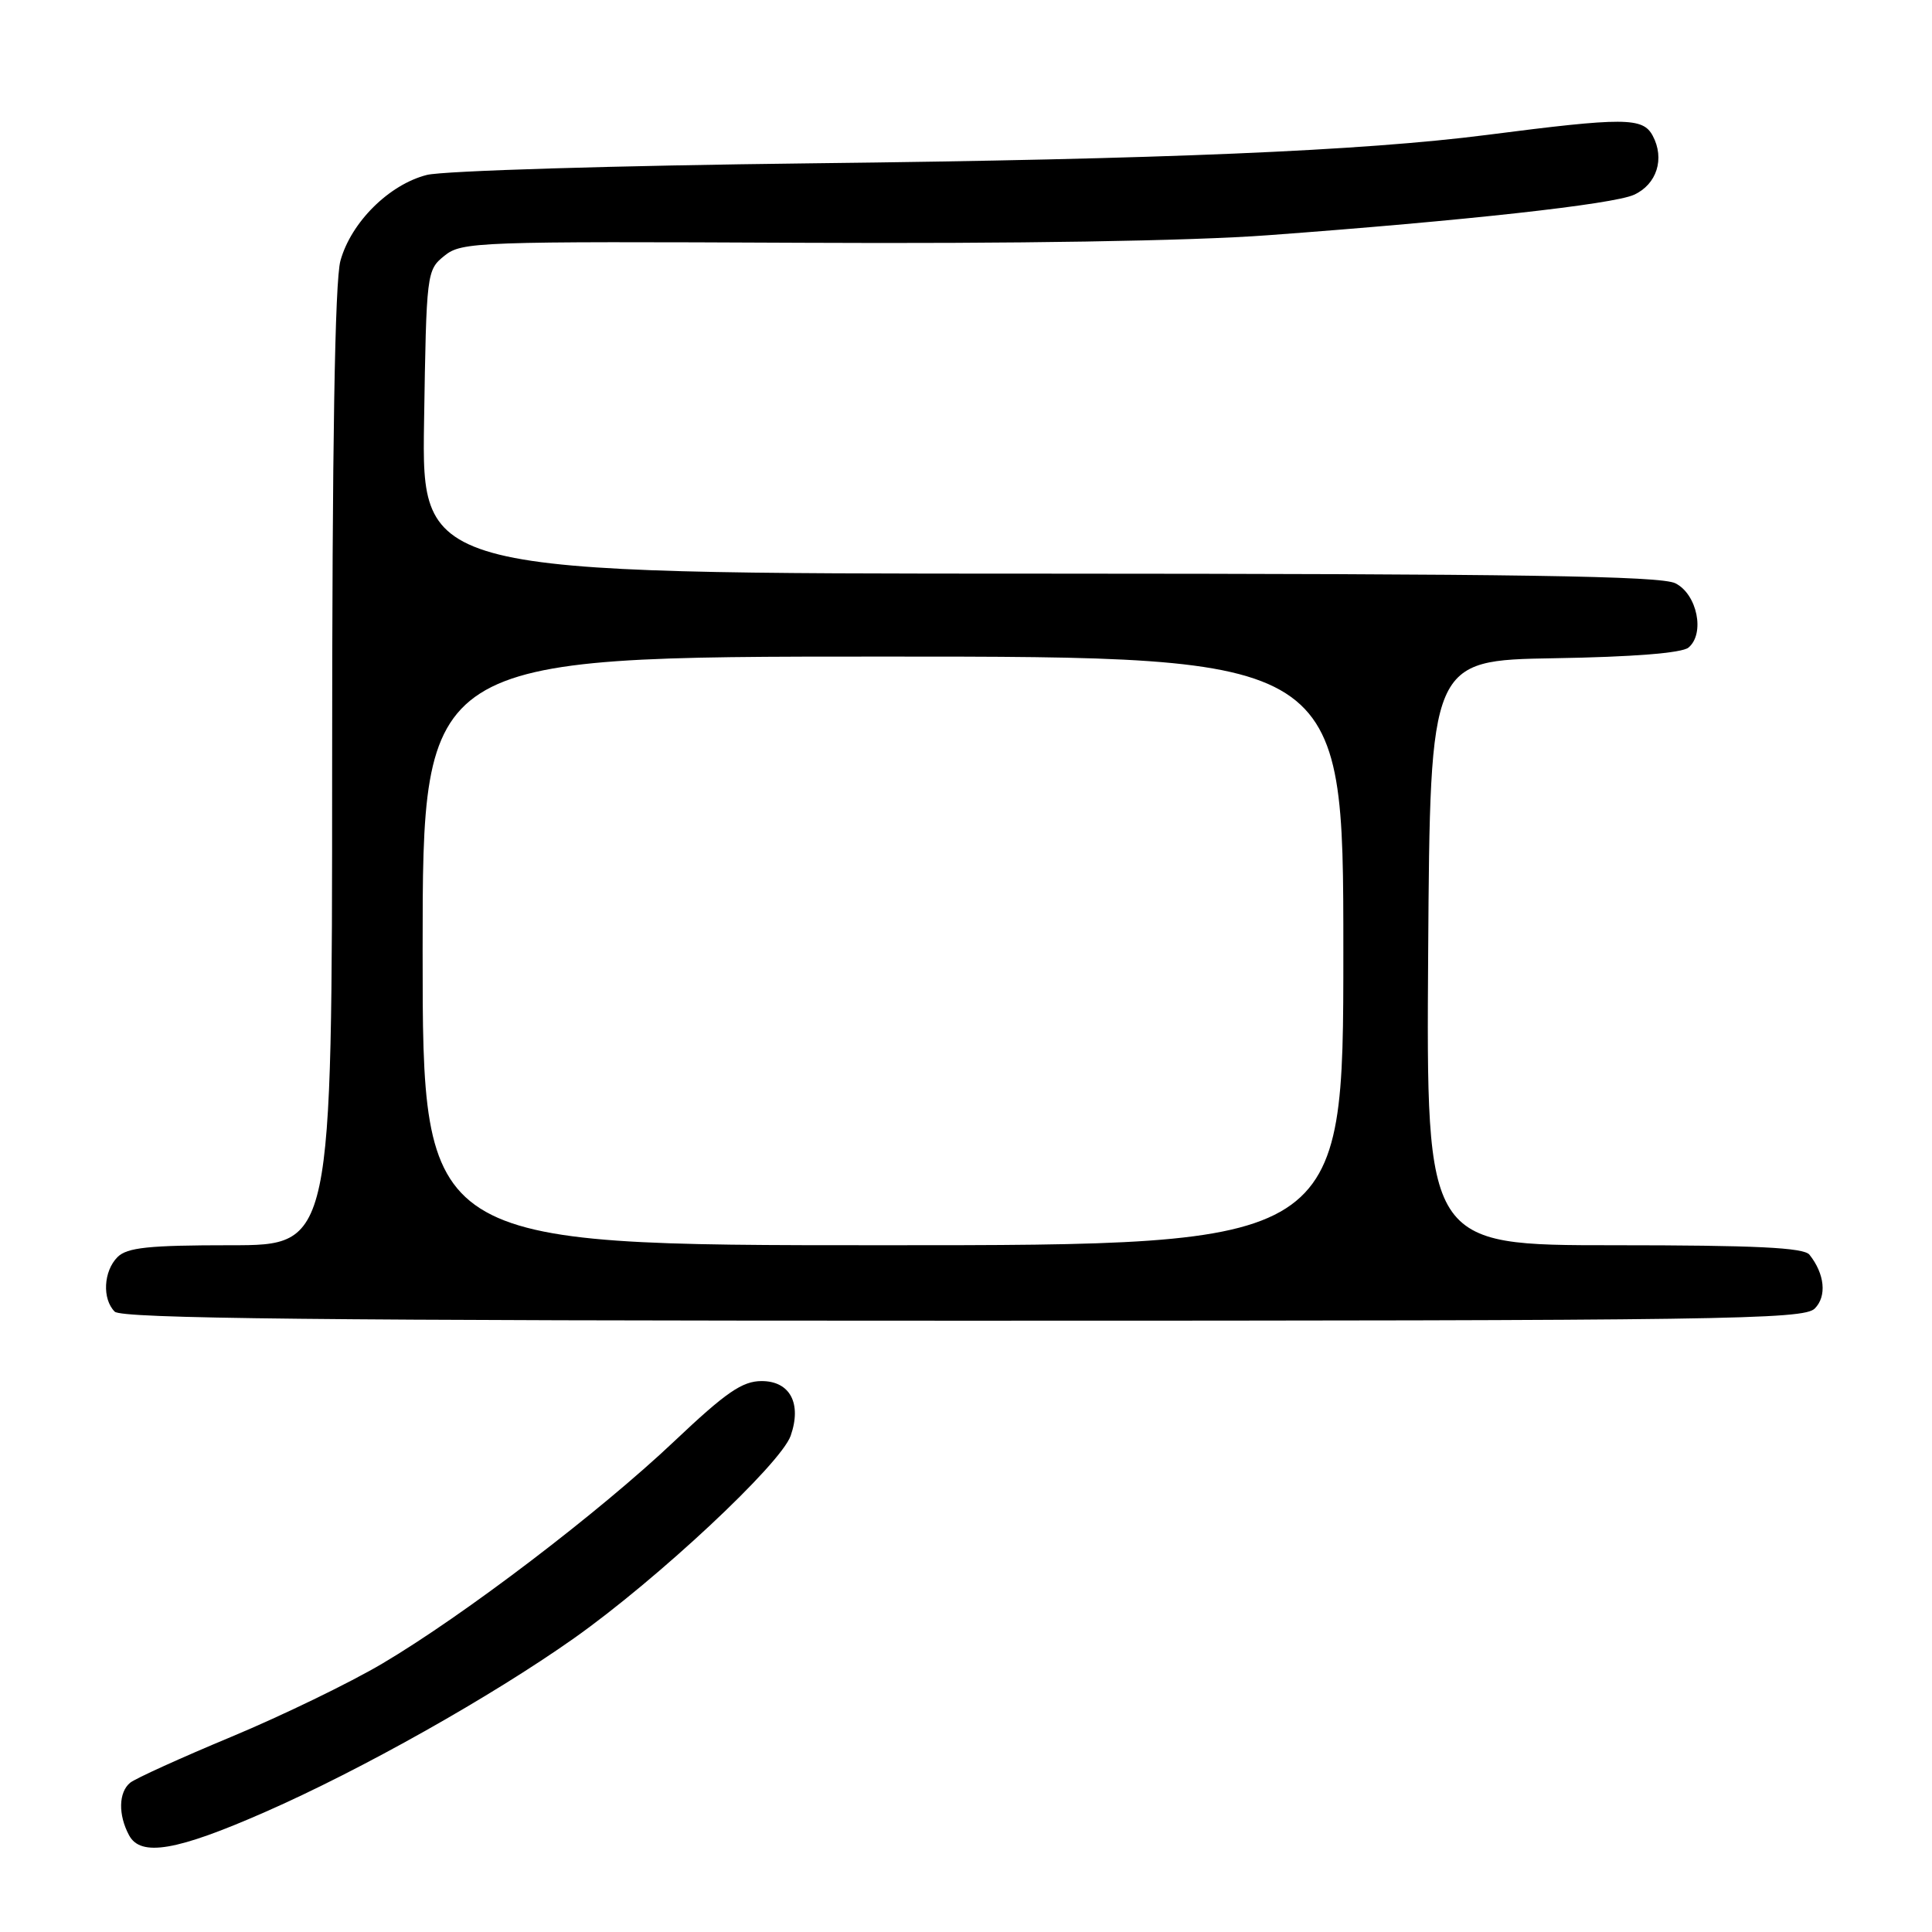 <?xml version="1.0" encoding="UTF-8" standalone="no"?>
<!DOCTYPE svg PUBLIC "-//W3C//DTD SVG 1.1//EN" "http://www.w3.org/Graphics/SVG/1.1/DTD/svg11.dtd" >
<svg xmlns="http://www.w3.org/2000/svg" xmlns:xlink="http://www.w3.org/1999/xlink" version="1.1" viewBox="0 0 256 256">
 <g >
 <path fill="currentColor"
d=" M 35.13 240.10 C 47.89 234.50 65.09 224.82 76.04 217.09 C 87.11 209.27 103.46 193.99 104.77 190.24 C 106.26 185.96 104.68 183.00 100.92 183.00 C 98.36 183.00 96.21 184.48 89.36 190.96 C 79.39 200.40 61.46 214.05 50.63 220.45 C 46.37 222.97 37.40 227.32 30.69 230.12 C 23.99 232.91 17.94 235.66 17.25 236.22 C 15.71 237.48 15.64 240.46 17.10 243.18 C 18.64 246.07 23.42 245.25 35.13 240.10 Z  M 240.46 173.39 C 242.09 171.77 241.79 168.80 239.76 166.25 C 239.00 165.31 232.58 165.00 213.87 165.00 C 188.98 165.00 188.98 165.00 189.24 126.25 C 189.50 87.50 189.50 87.50 205.93 87.22 C 216.36 87.05 222.86 86.53 223.73 85.81 C 225.95 83.97 224.89 78.74 222.00 77.29 C 220.05 76.31 201.40 76.03 137.69 76.01 C 55.88 76.00 55.88 76.00 56.19 55.91 C 56.50 36.11 56.53 35.79 58.89 33.89 C 61.18 32.04 63.12 31.97 106.39 32.17 C 134.37 32.31 157.77 31.93 168.00 31.17 C 194.04 29.25 213.75 27.07 216.51 25.81 C 219.54 24.43 220.62 21.02 218.99 17.98 C 217.68 15.54 215.27 15.53 197.00 17.88 C 180.53 19.99 154.01 21.11 107.50 21.64 C 81.61 21.94 58.73 22.63 56.56 23.18 C 51.56 24.45 46.52 29.45 45.11 34.55 C 44.37 37.22 44.01 58.92 44.01 101.75 C 44.00 165.00 44.00 165.00 30.57 165.00 C 19.70 165.00 16.84 165.30 15.57 166.57 C 13.71 168.44 13.52 172.12 15.20 173.80 C 16.12 174.72 42.45 175.00 127.63 175.00 C 228.41 175.00 239.01 174.85 240.46 173.39 Z  M 56.00 126.00 C 56.00 87.00 56.00 87.00 117.00 87.00 C 178.00 87.00 178.00 87.00 178.00 126.00 C 178.00 165.00 178.00 165.00 117.00 165.00 C 56.00 165.00 56.00 165.00 56.00 126.00 Z "/>
</g>
</svg>